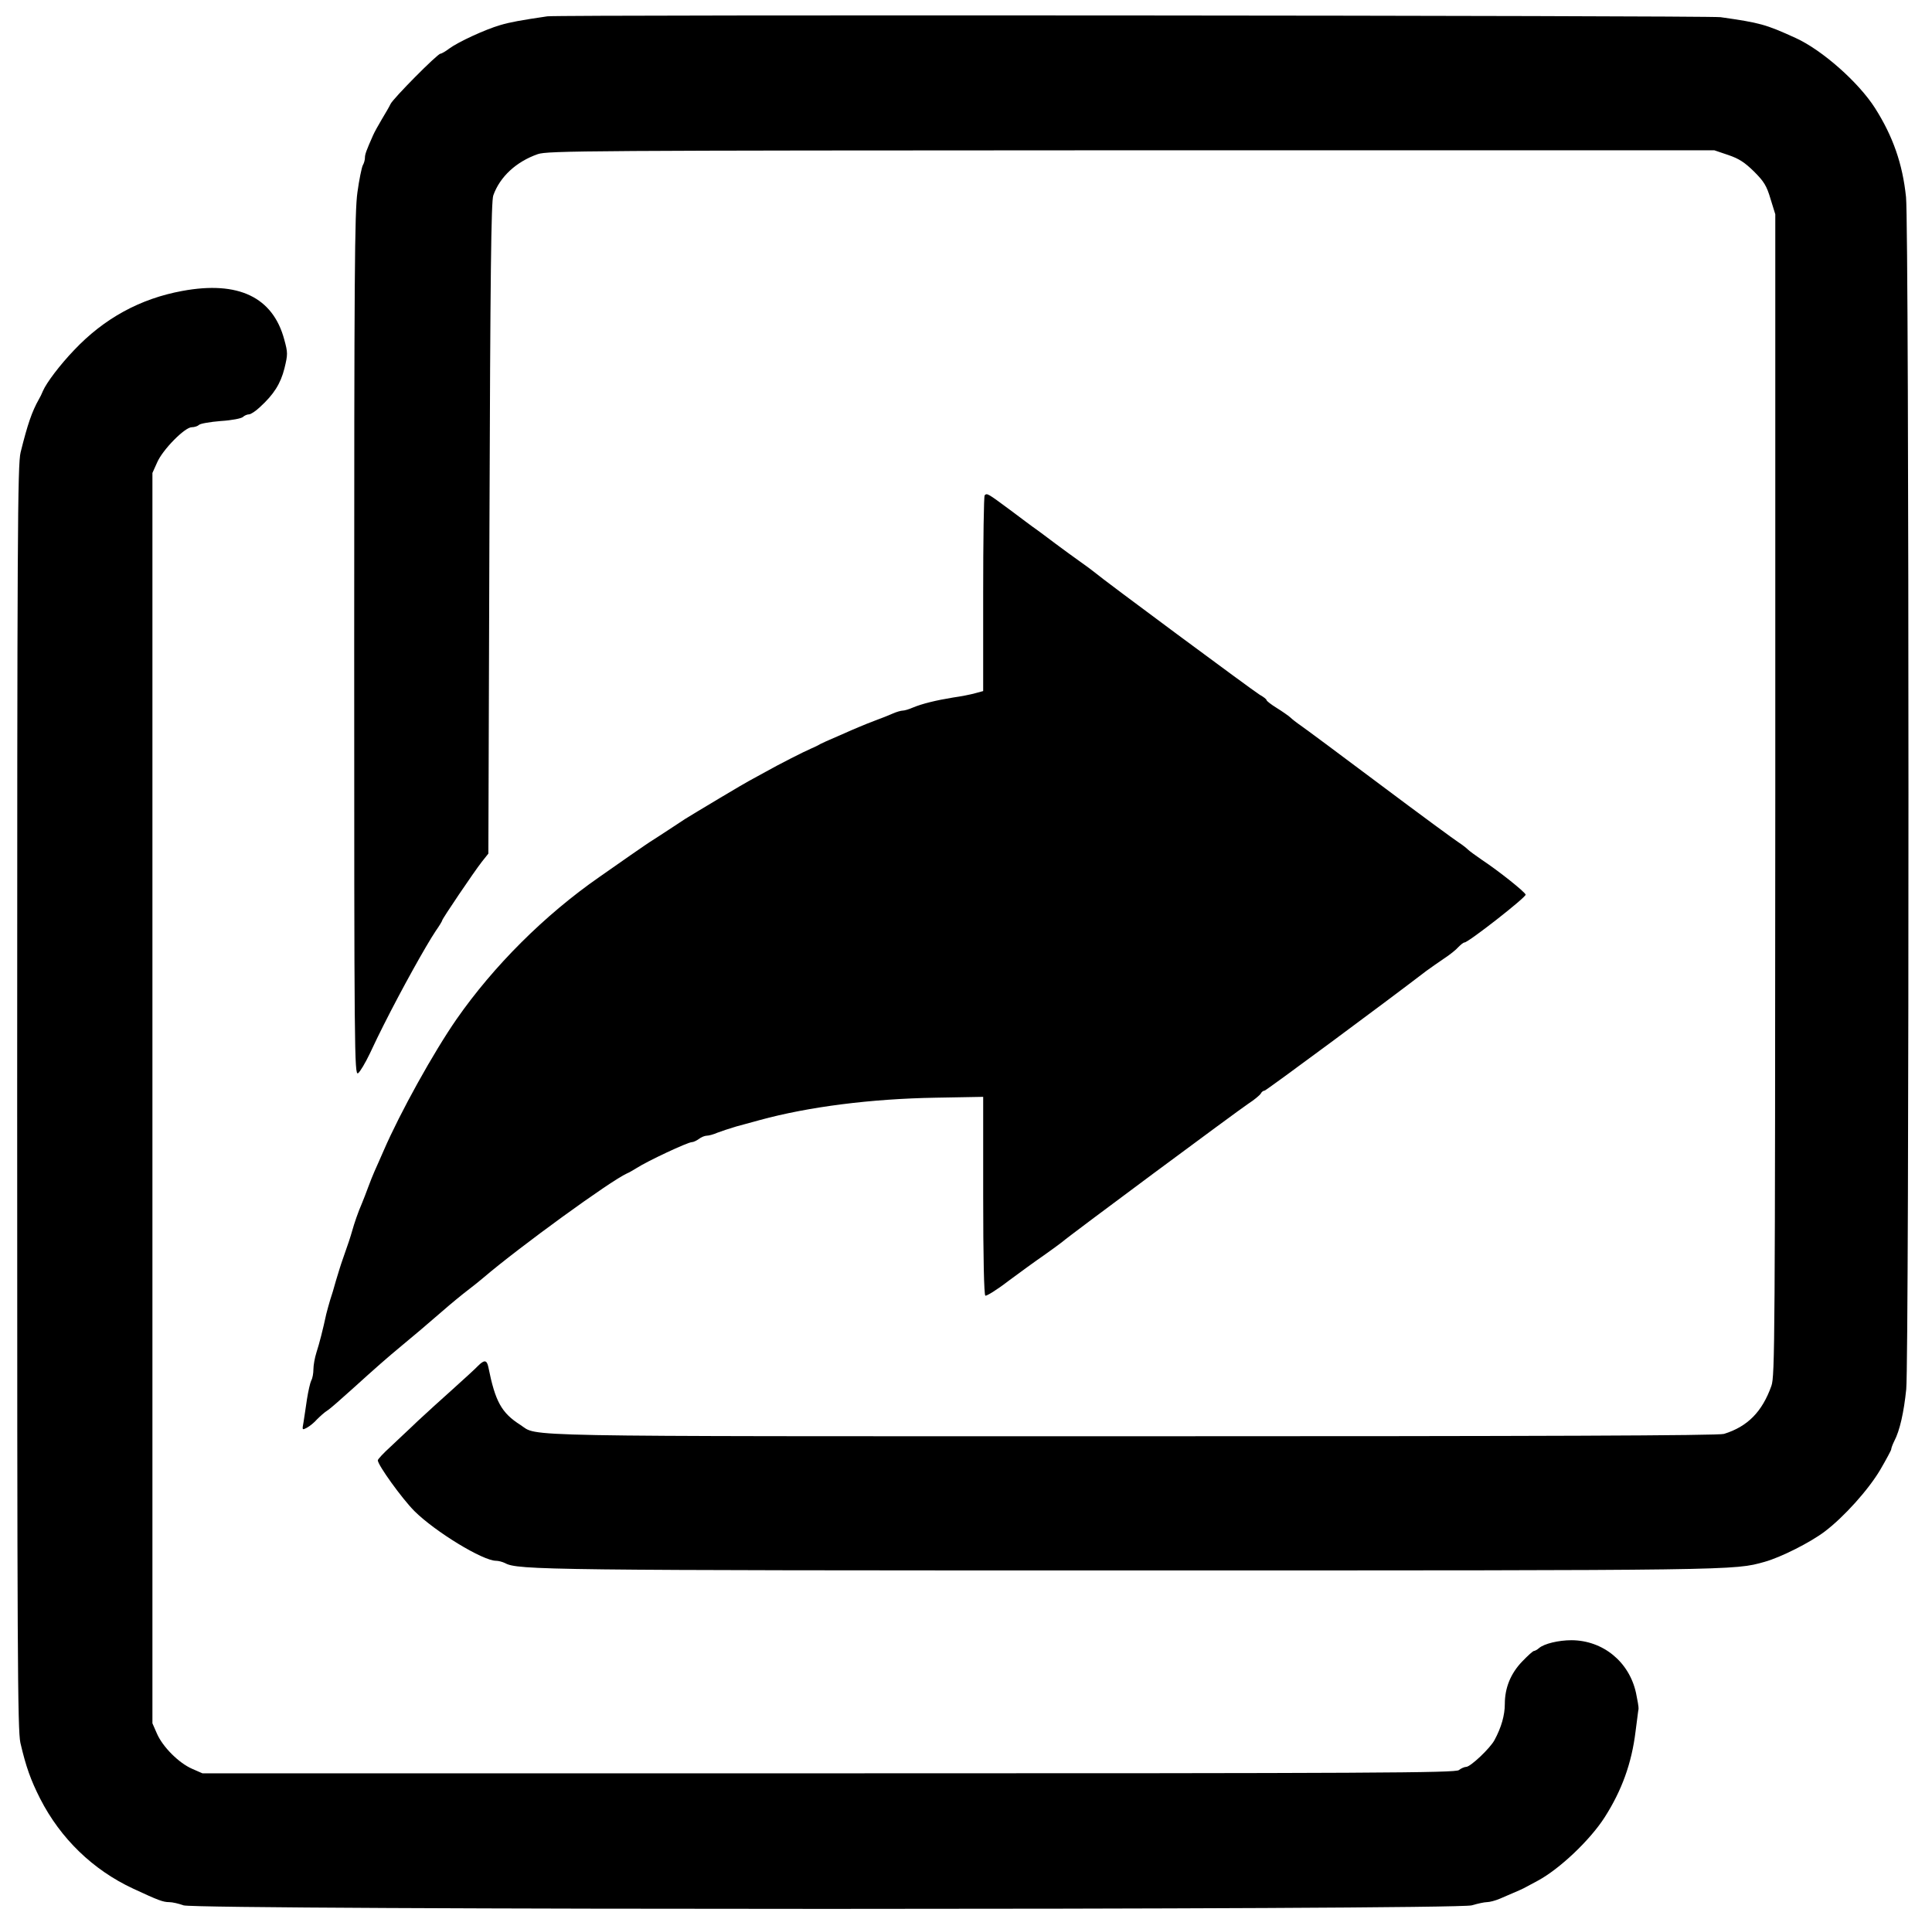 <?xml version="1.0" standalone="no"?>
<!DOCTYPE svg PUBLIC "-//W3C//DTD SVG 20010904//EN"
 "http://www.w3.org/TR/2001/REC-SVG-20010904/DTD/svg10.dtd">
<svg version="1.0" xmlns="http://www.w3.org/2000/svg"
 width="900pt" height="897pt" viewBox="0 0 900 897"
 preserveAspectRatio="xMidYMid meet">
<g transform="translate(0,897) scale(0.1,-0.1)"
fill="#000000" stroke="none">
<path d="M2550 8894 c-122 -18 -173 -27 -220 -41 -69 -20 -195 -78 -237 -109
-17 -13 -36 -24 -41 -24 -14 0 -222 -210 -233 -235 -5 -11 -23 -42 -40 -70
-16 -27 -35 -61 -41 -75 -32 -72 -38 -89 -38 -105 0 -9 -4 -25 -10 -35 -5 -10
-17 -67 -25 -126 -13 -93 -15 -378 -15 -2111 0 -1905 1 -2003 18 -1992 9 6 34
48 55 92 21 45 50 105 64 132 86 171 197 370 243 439 17 24 30 46 30 49 0 7
148 226 184 272 l31 39 5 1516 c4 1182 8 1523 18 1550 31 87 107 157 207 192
47 16 217 17 2766 18 l2715 0 65 -22 c50 -17 76 -34 120 -77 47 -47 59 -67 77
-128 l22 -71 0 -2704 c-1 -2559 -2 -2706 -18 -2753 -43 -121 -111 -190 -221
-224 -24 -8 -850 -11 -2755 -11 -2947 0 -2765 -3 -2852 53 -88 56 -117 109
-149 269 -7 34 -19 35 -48 6 -12 -13 -65 -61 -117 -108 -52 -46 -126 -114
-165 -150 -38 -37 -96 -90 -127 -120 -32 -29 -58 -57 -58 -62 0 -22 113 -179
171 -237 97 -96 318 -231 380 -231 11 0 30 -5 42 -11 59 -32 190 -34 2917 -34
2834 0 2807 0 2950 40 76 21 214 91 280 141 90 68 204 195 259 288 28 48 51
91 51 95 0 5 6 22 14 38 26 49 45 135 56 242 14 147 14 5414 -1 5553 -16 155
-61 283 -144 414 -77 121 -247 271 -370 327 -140 64 -167 71 -350 97 -65 8
-5404 12 -5465 4z"/>
<path d="M850 7615 c-197 -36 -365 -128 -505 -276 -66 -69 -128 -151 -145
-190 -5 -13 -14 -31 -19 -39 -32 -57 -52 -114 -85 -247 -14 -56 -16 -373 -16
-3003 0 -2608 2 -2948 15 -3008 26 -112 48 -173 92 -260 95 -186 246 -332 433
-419 118 -55 140 -63 168 -63 15 0 45 -7 67 -15 62 -22 5928 -22 6001 0 27 8
59 15 71 15 12 0 39 7 60 16 92 39 109 47 123 55 8 4 33 18 54 29 102 55 243
189 311 295 80 125 126 252 144 400 7 50 12 97 14 105 1 8 -5 42 -12 75 -32
145 -154 244 -300 245 -60 0 -128 -16 -152 -37 -8 -7 -19 -13 -23 -13 -5 0
-29 -22 -55 -49 -54 -56 -81 -123 -81 -198 0 -52 -16 -109 -48 -168 -20 -38
-112 -125 -132 -125 -8 0 -24 -7 -34 -15 -17 -13 -387 -15 -2937 -15 l-2916 0
-48 21 c-62 27 -137 102 -164 164 l-21 48 0 2912 0 2912 22 49 c26 60 129 164
161 164 13 0 28 5 34 11 6 6 52 14 102 18 50 3 96 12 103 19 6 6 19 12 28 12
8 0 31 15 50 33 66 60 97 110 115 181 16 66 16 73 -1 135 -53 197 -214 274
-474 226z"/>
<path d="M4587 6663 c-4 -3 -7 -210 -7 -459 l0 -453 -37 -10 c-21 -6 -67 -15
-103 -20 -80 -13 -145 -29 -188 -47 -18 -8 -39 -14 -47 -14 -8 0 -29 -6 -47
-14 -18 -8 -53 -22 -78 -31 -25 -9 -61 -24 -80 -32 -19 -8 -50 -21 -67 -29
-76 -33 -109 -47 -123 -56 -8 -4 -22 -11 -30 -14 -31 -13 -157 -77 -215 -110
-33 -18 -67 -37 -75 -41 -13 -6 -256 -151 -299 -178 -9 -6 -43 -28 -76 -50
-33 -22 -68 -44 -77 -50 -9 -5 -55 -37 -103 -70 -47 -33 -111 -78 -143 -100
-255 -177 -493 -415 -665 -662 -107 -154 -263 -435 -340 -613 -16 -36 -34 -78
-42 -95 -7 -16 -21 -50 -30 -75 -9 -25 -22 -58 -29 -75 -18 -41 -36 -94 -46
-130 -8 -28 -16 -53 -45 -135 -7 -19 -20 -62 -30 -95 -9 -33 -21 -73 -27 -90
-5 -16 -13 -46 -18 -65 -16 -74 -32 -137 -46 -180 -8 -25 -14 -60 -14 -78 0
-18 -4 -42 -10 -52 -5 -10 -14 -49 -20 -87 -5 -37 -13 -85 -16 -107 -7 -38 -7
-38 16 -26 13 7 34 24 47 39 14 14 35 33 48 41 13 8 65 54 116 100 115 104
157 141 234 205 72 60 88 73 185 157 41 36 95 80 120 99 25 19 56 44 70 56
171 146 593 452 670 487 8 3 29 15 45 25 51 33 239 121 258 121 7 0 22 7 33
15 10 8 27 15 36 15 10 0 32 6 50 14 18 7 58 20 88 29 30 8 80 22 110 30 227
62 519 99 818 104 l222 4 0 -460 c0 -291 4 -462 10 -466 5 -3 54 27 107 68 54
40 128 94 166 120 37 26 75 54 85 62 31 28 816 610 867 644 28 18 54 40 58 47
4 8 12 14 18 14 7 0 565 413 754 558 17 12 53 38 80 56 28 18 59 43 69 55 11
11 23 21 28 21 18 0 289 212 285 223 -4 13 -124 109 -204 162 -29 20 -58 41
-65 48 -7 7 -26 22 -43 33 -16 10 -181 131 -365 269 -184 138 -351 262 -370
275 -19 13 -42 31 -50 39 -8 7 -36 27 -62 43 -26 16 -48 33 -48 37 0 4 -14 15
-32 25 -30 18 -735 540 -770 571 -10 8 -39 30 -65 48 -27 19 -79 57 -118 86
-38 29 -79 59 -90 67 -11 7 -65 48 -120 89 -104 77 -107 79 -118 68z"/>
</g>
</svg>

